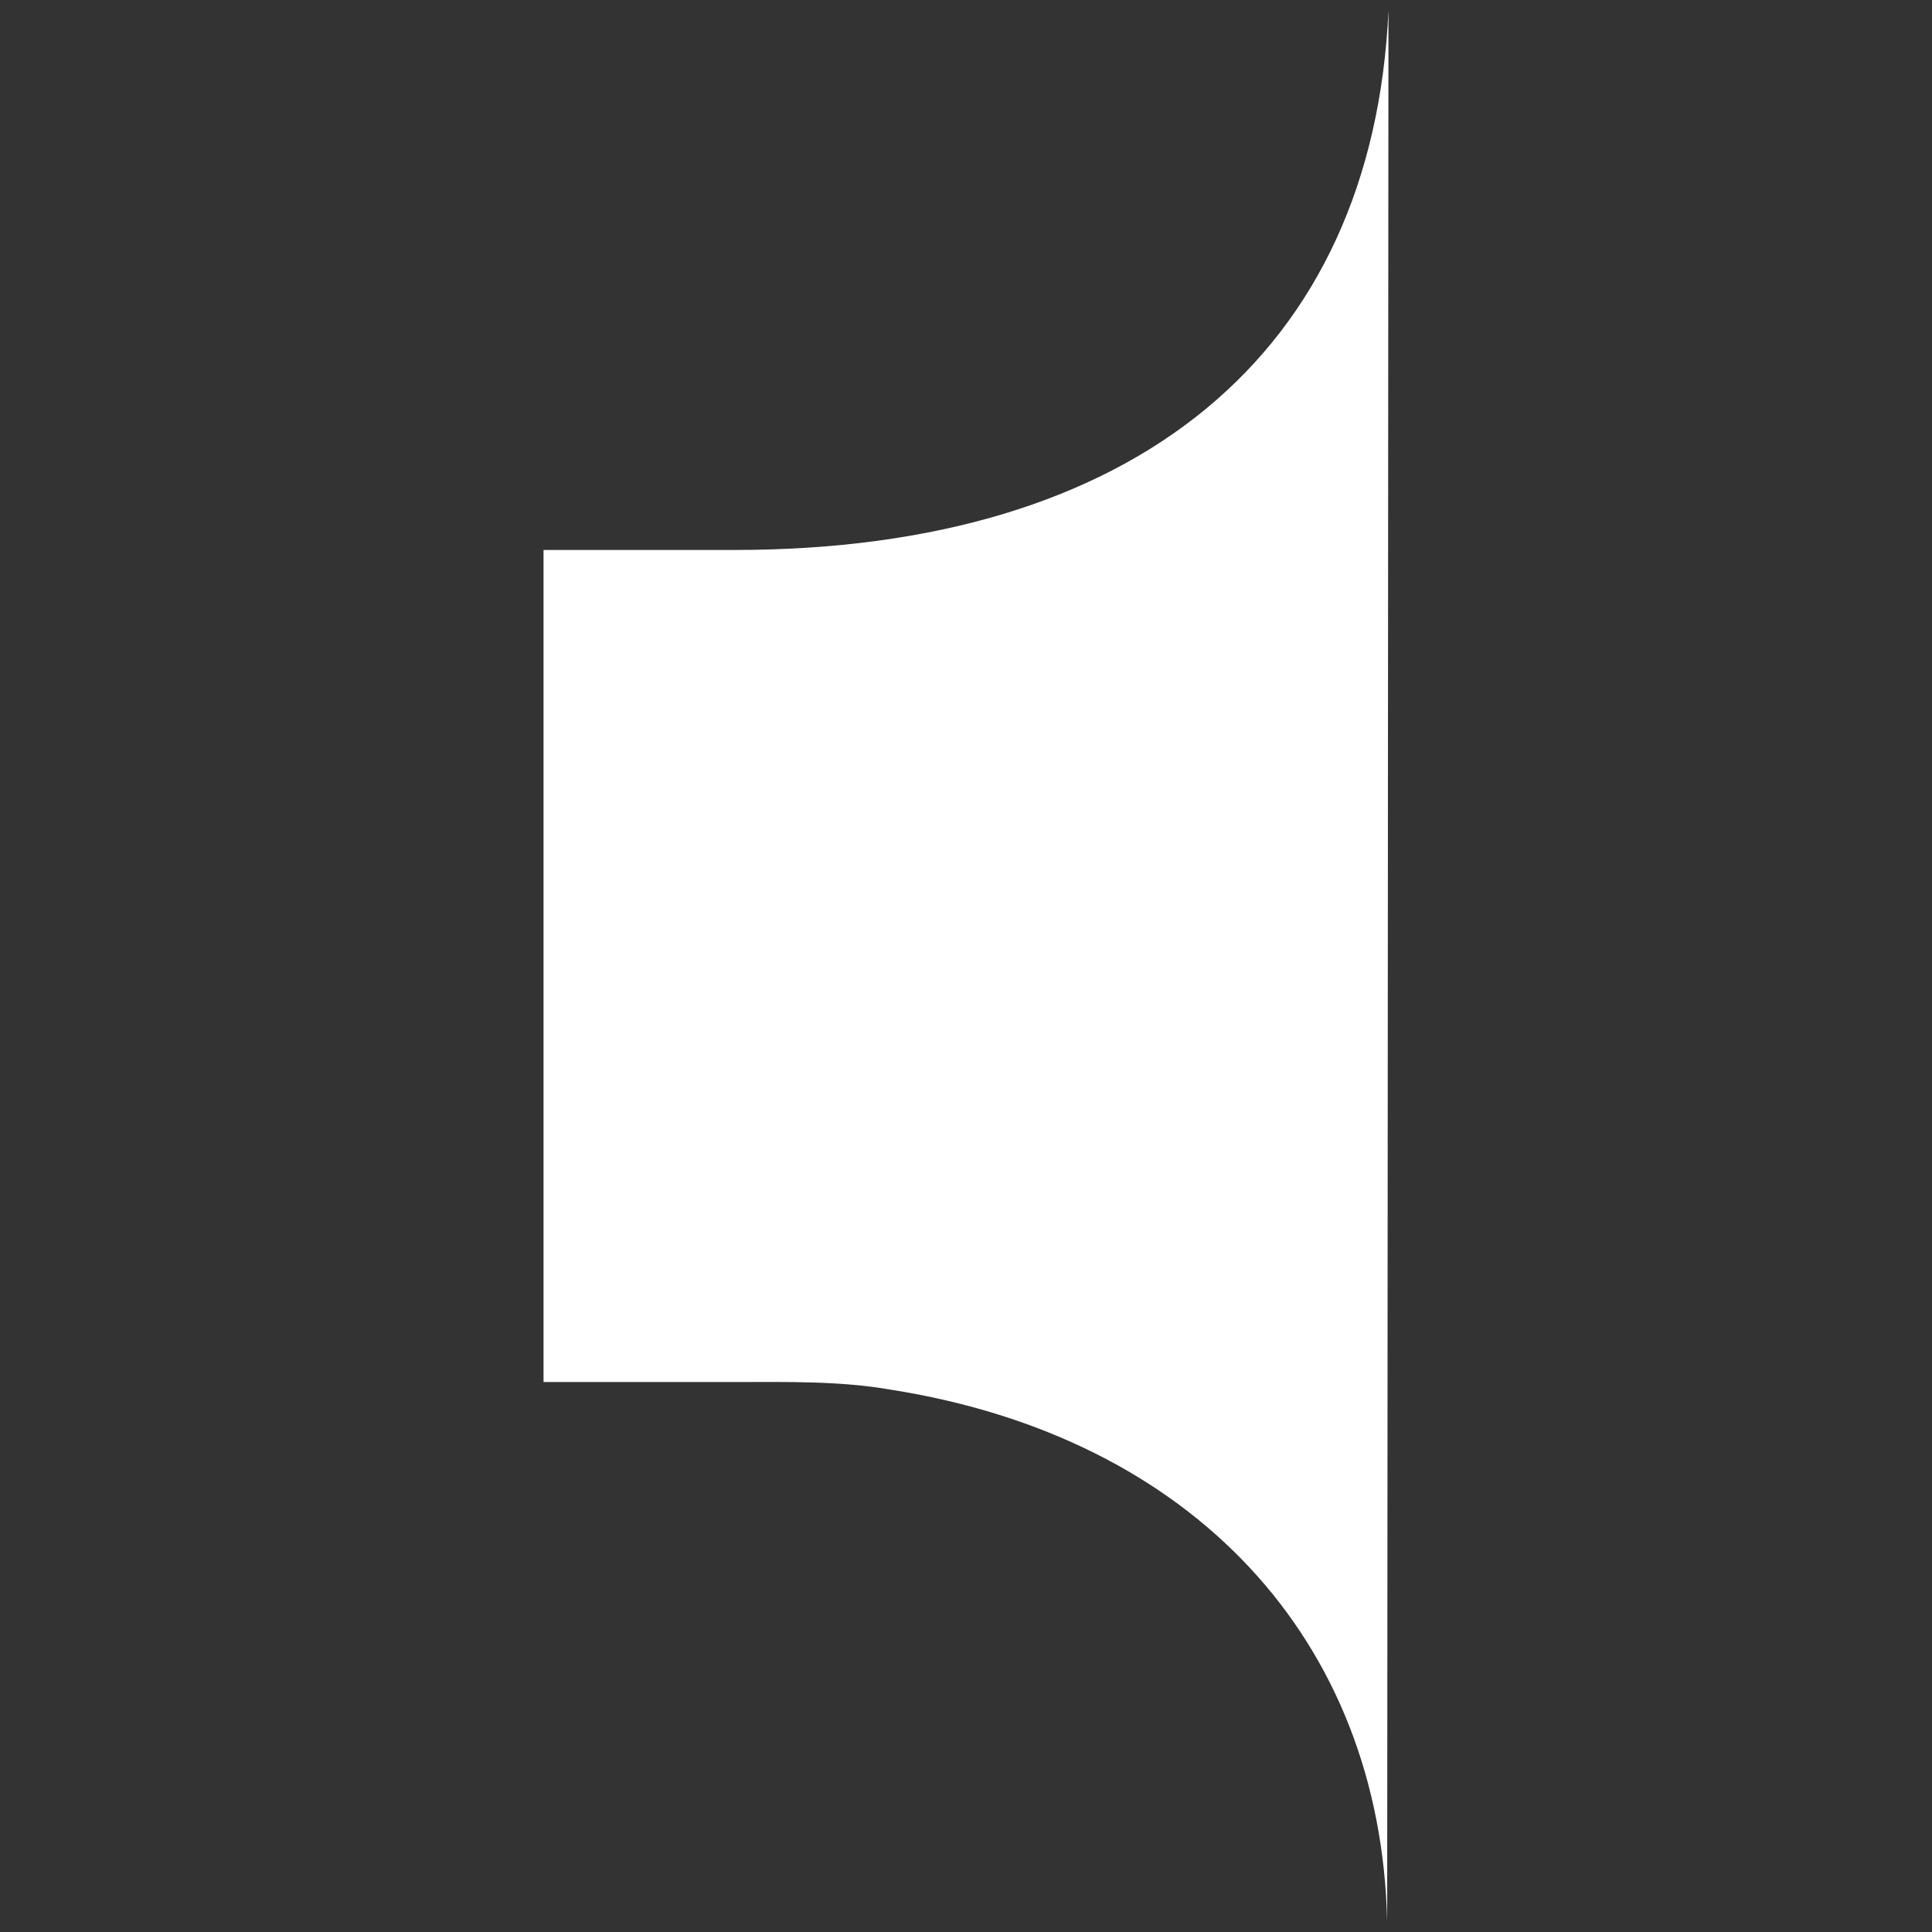 <?xml version="1.0" encoding="utf-8"?>
<!-- Generator: Adobe Illustrator 19.0.0, SVG Export Plug-In . SVG Version: 6.00 Build 0)  -->
<svg version="1.1" id="Layer_1" xmlns="http://www.w3.org/2000/svg" xmlns:xlink="http://www.w3.org/1999/xlink" x="0px" y="0px"
	 viewBox="0 0 150 150" style="enable-background:new 0 0 150 150;" xml:space="preserve">
<rect x="0" y="0" width="150" height="150" fill="#333333" stroke="none"/>
<style type="text/css">
	.st0{fill:#FFFFFF;}
</style>
<path id="XMLID_1_" class="st0" d="M107.8,0.8C106.6,27.4,88.2,42.7,57,42.7c-4.9,0-9.8,0-14.8,0v64.6c4.9,0,9.9,0,14.8,0
	c4.1,0,8.2-0.1,12.2,0.6c23.4,3.7,38,19.4,38.5,41.3L107.8,0.8L107.8,0.8z"/>
</svg>
